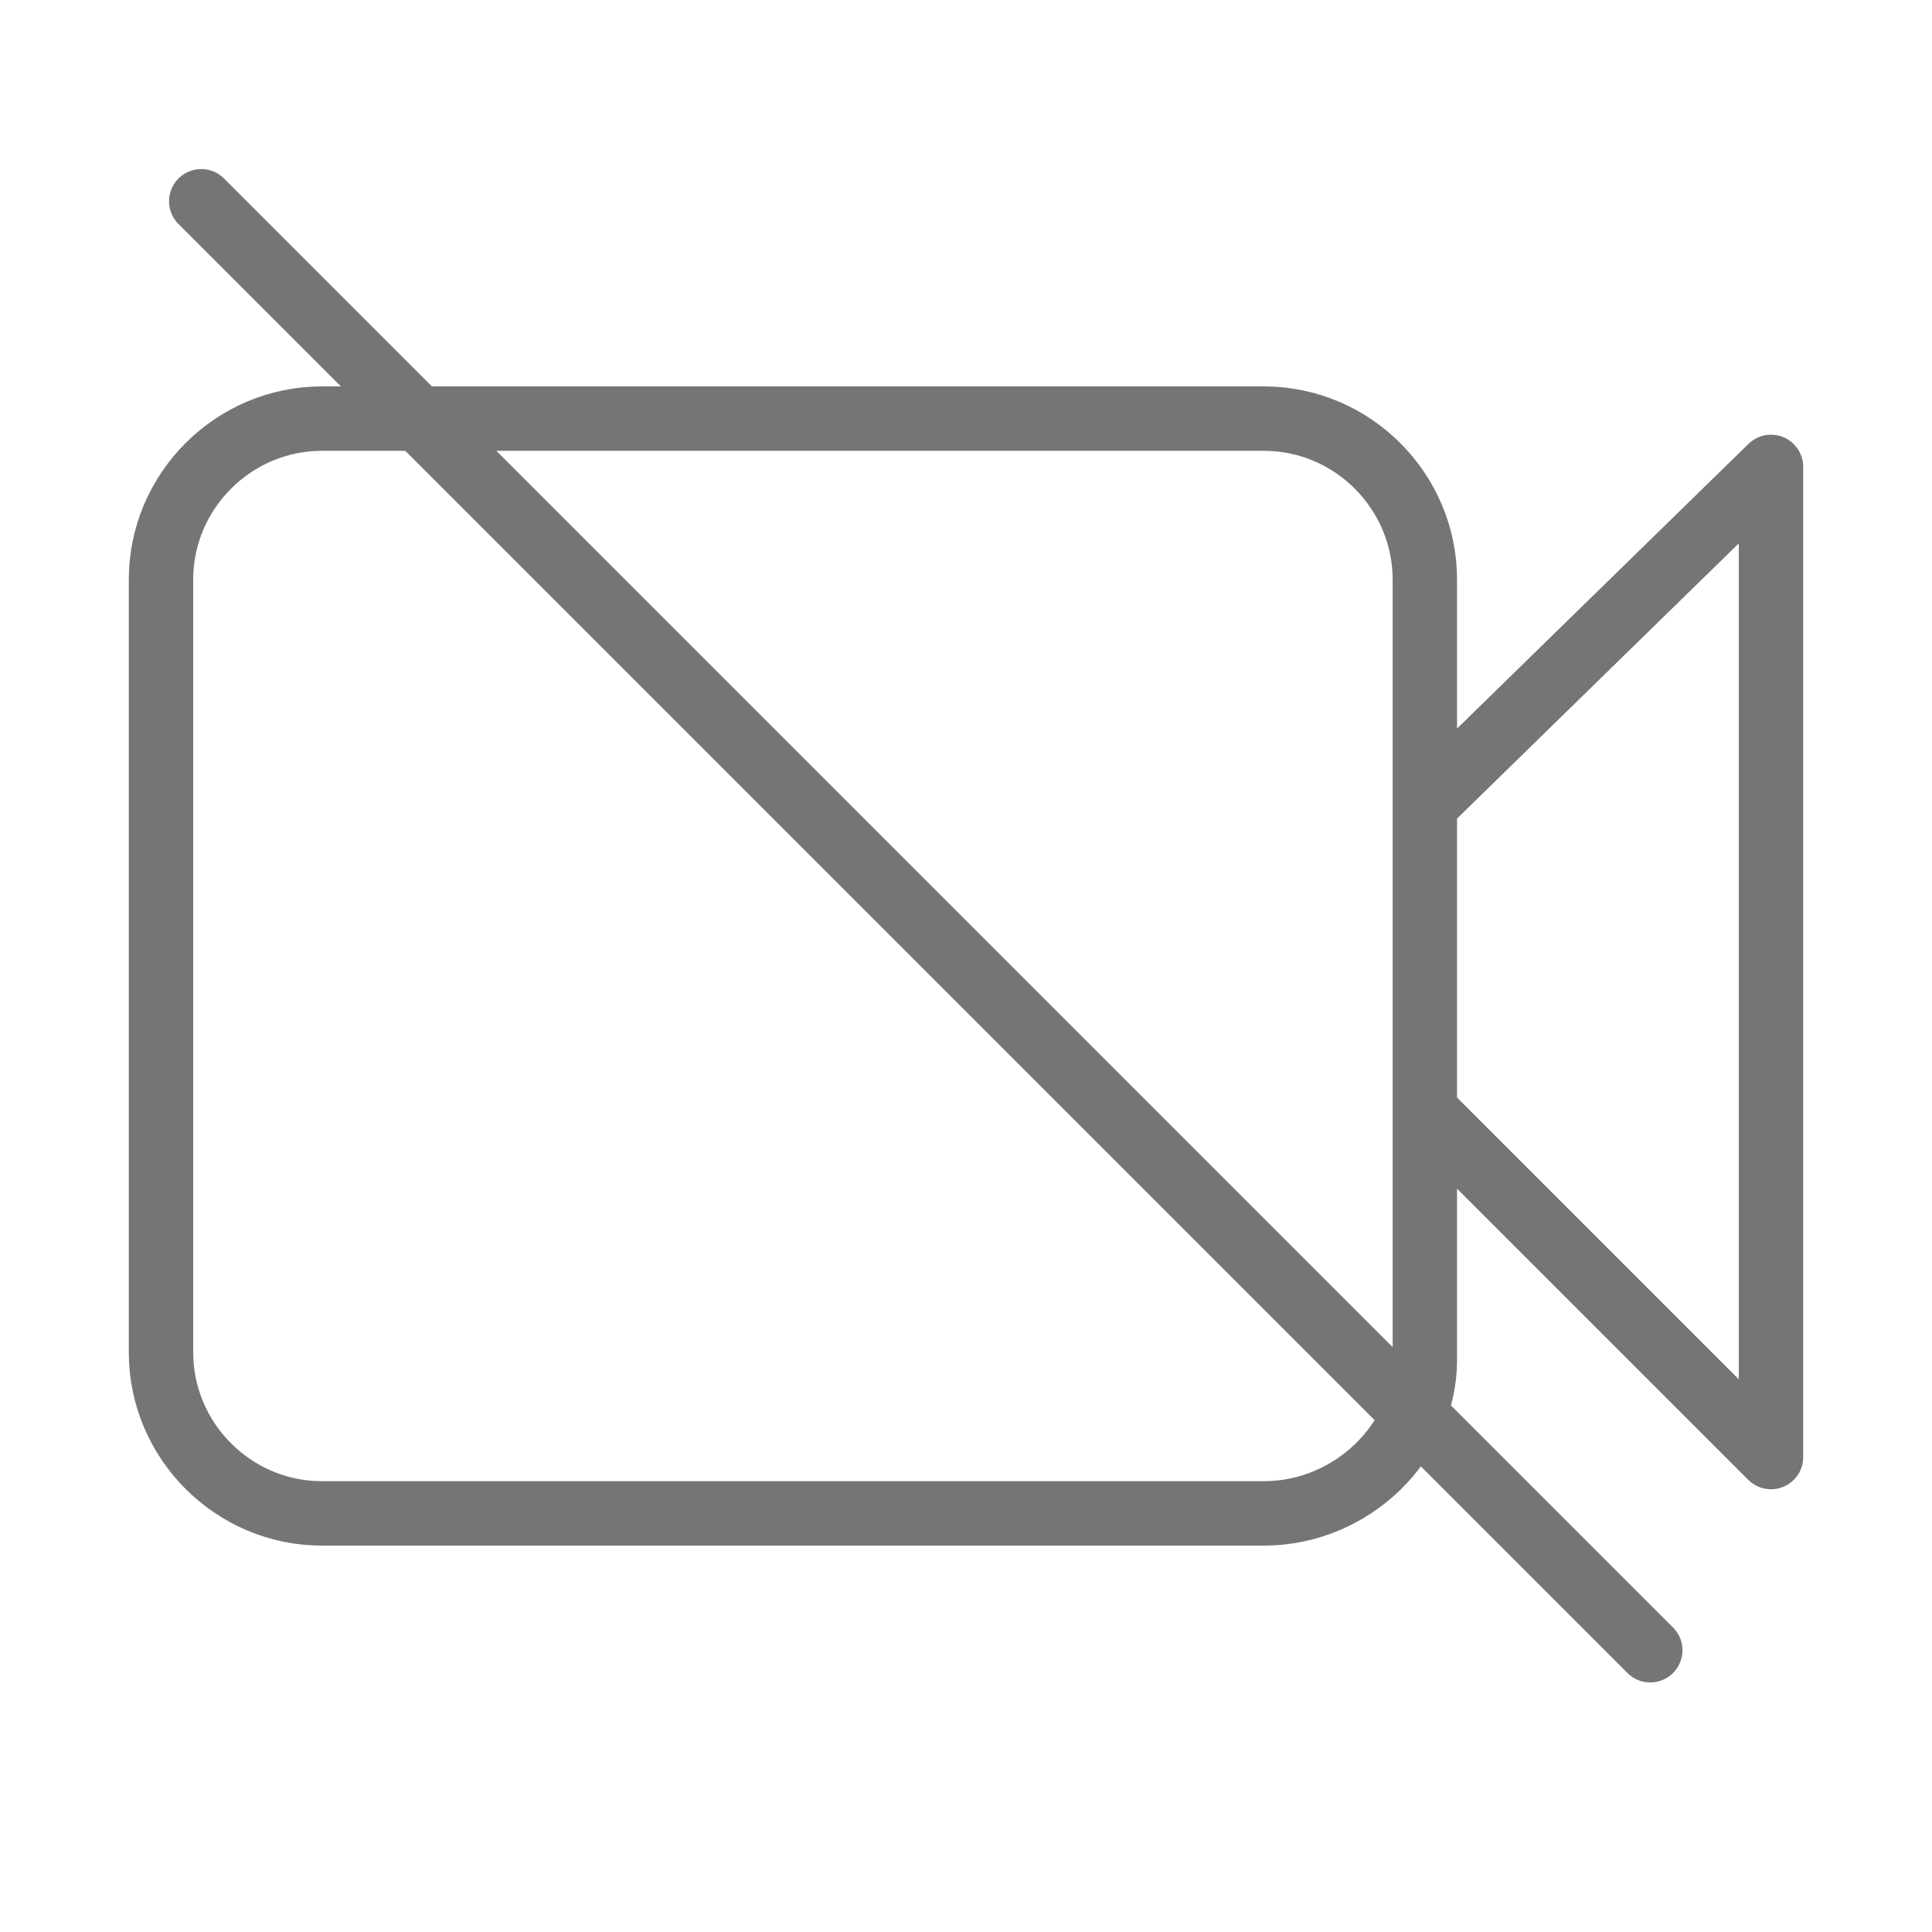 <svg xmlns="http://www.w3.org/2000/svg" fill-rule="evenodd" stroke-linecap="round" stroke-linejoin="round" stroke-miterlimit="10" clip-rule="evenodd" viewBox="0 0 24 24">
  <path
  fill="none"
  stroke="#757575"
  stroke-width=".8"
  d="M17.7 13.8l4.3 4.3V5.8L17.7 10m-2 8.8H4c-1.1 
  0-2-.9-2-2V7.2c0-1.1.9-2 2-2h11.7c1.1 0 2 .9 2 2v9.7c0 1-.9 1.9-2 1.9z
  M2.5 2.5l18 18"/>
</svg>
